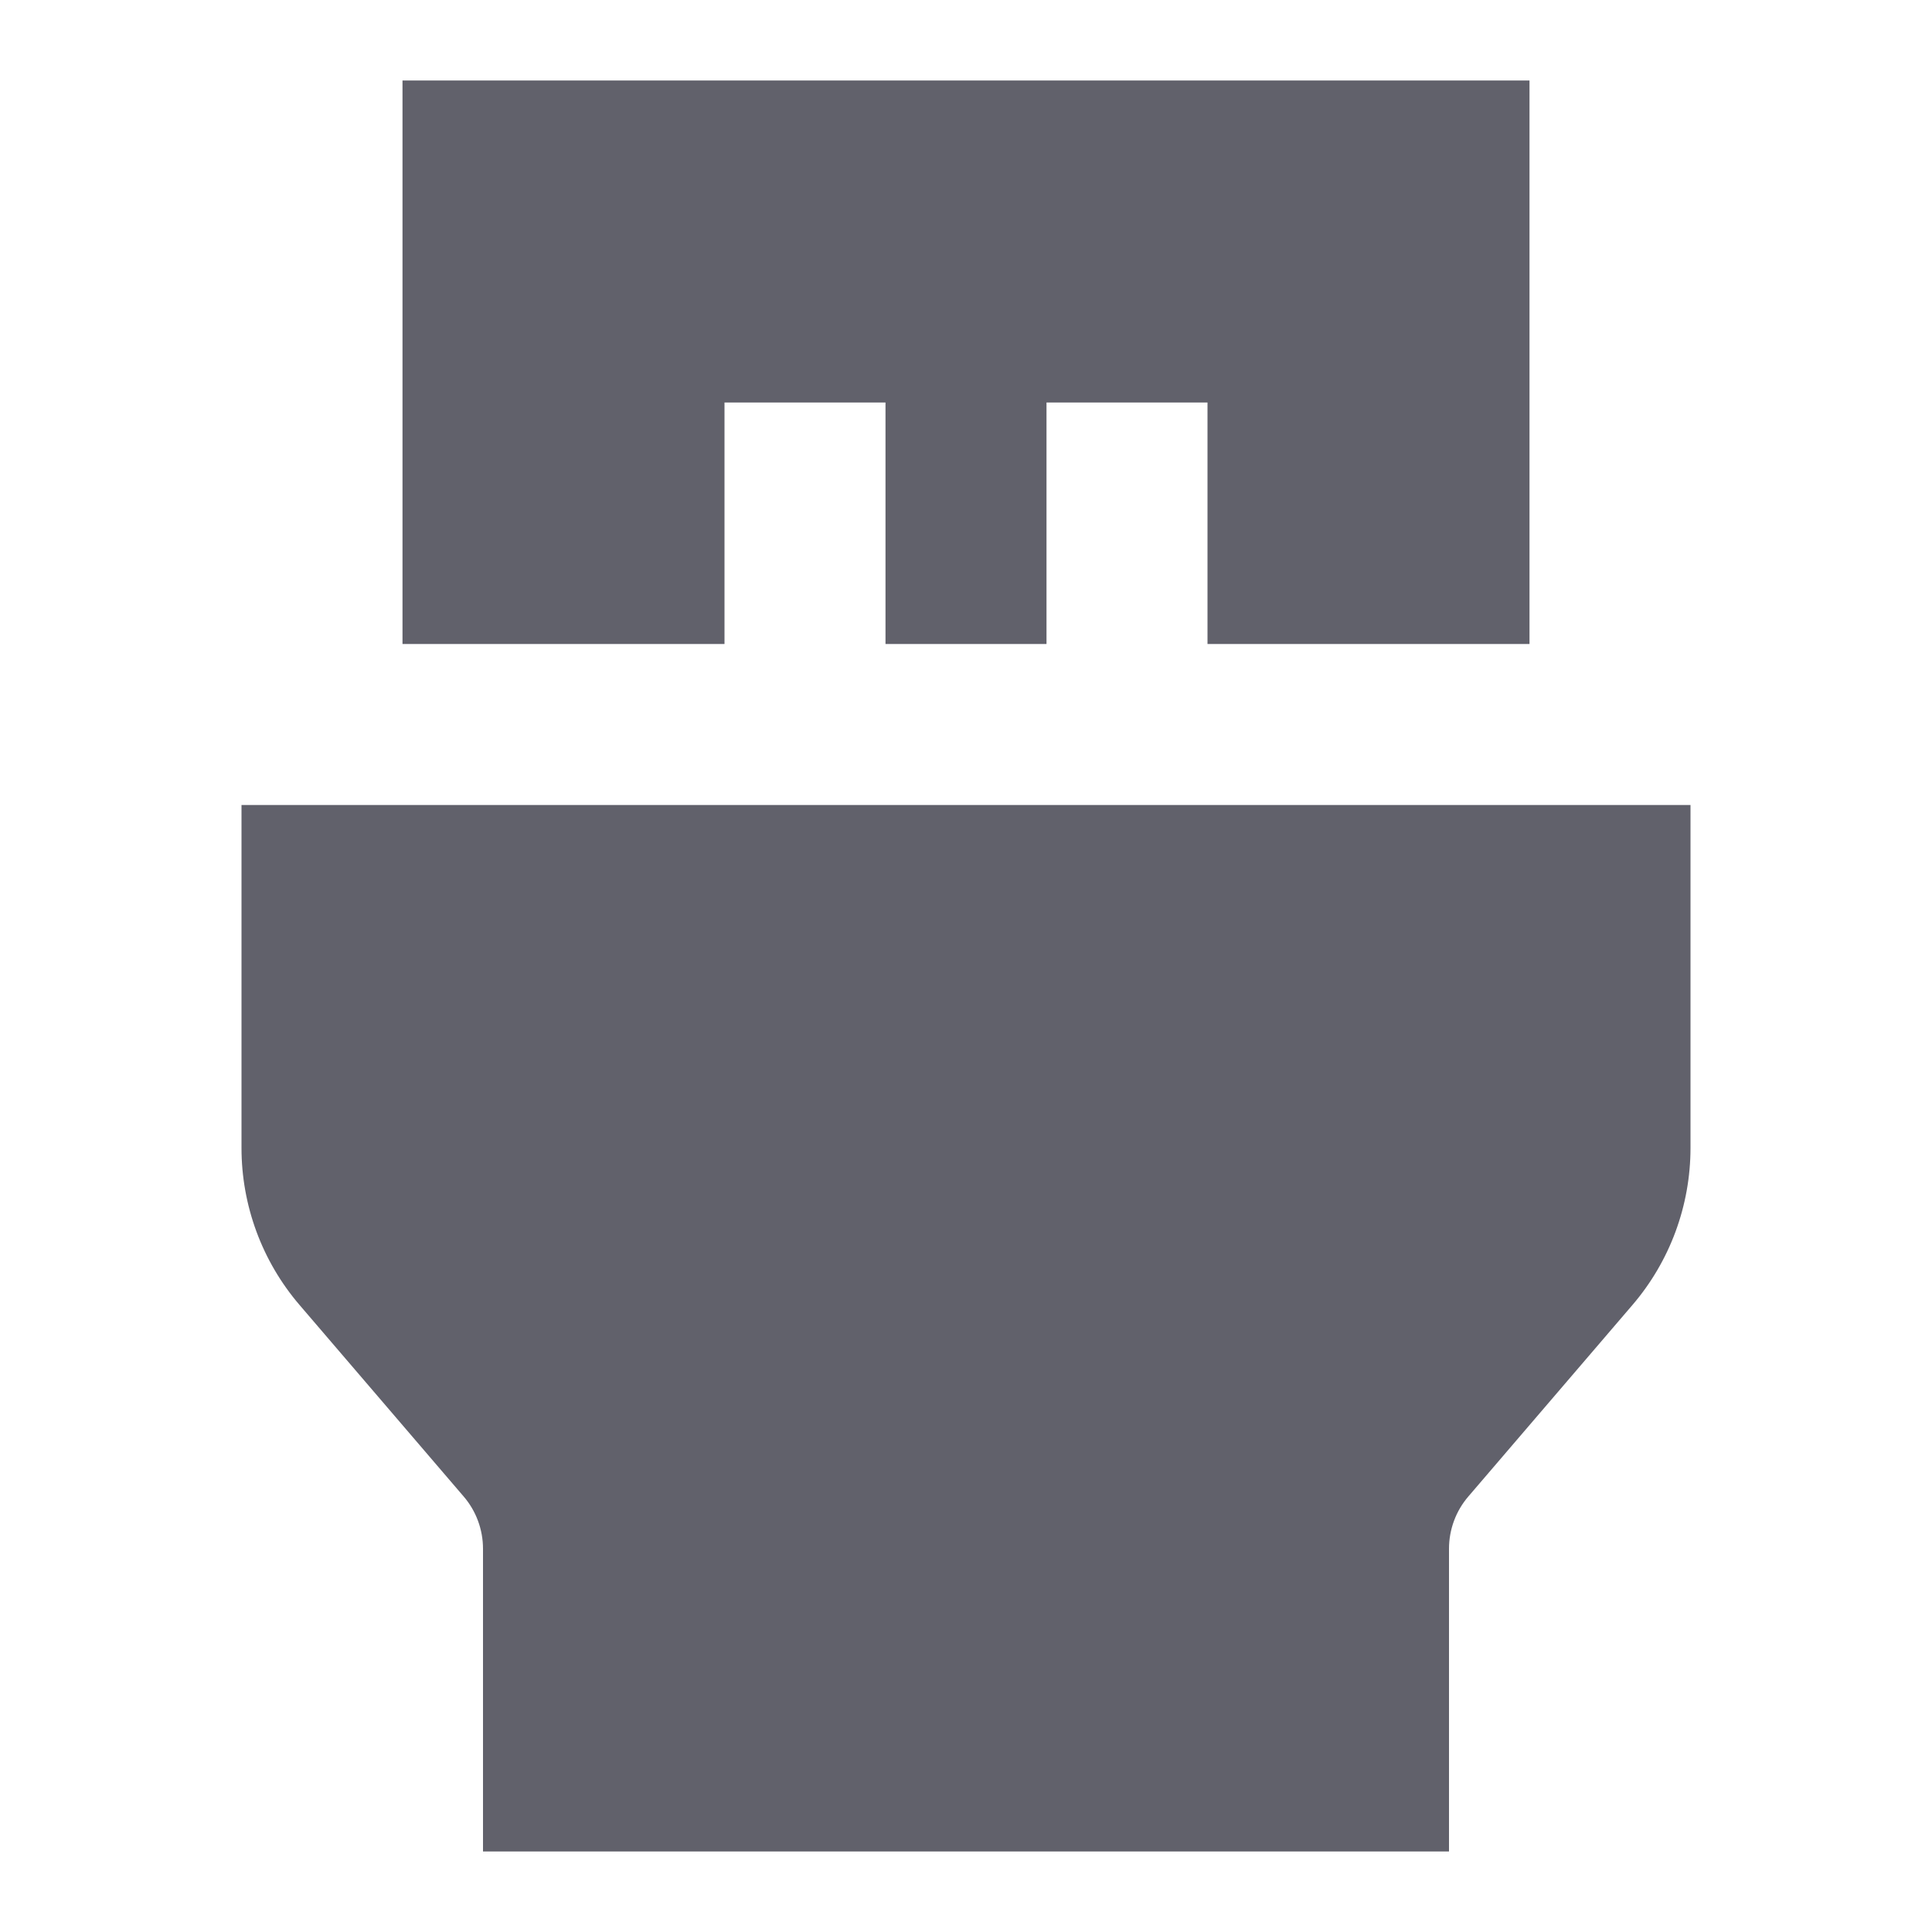 <svg xmlns="http://www.w3.org/2000/svg" height="24" width="24" viewBox="0 0 24 24"> <path d="M13 8H11V5H9V8L5 8V1H19L19 8H15V5H13V8Z" fill="#61616b" data-color="color-2"></path> <path fill-rule="evenodd" clip-rule="evenodd" d="M6 23L6 19.24C6 19.001 5.915 18.77 5.759 18.589L3.722 16.212C3.256 15.669 3 14.976 3 14.26L3 10L21 10L21 14.26C21 14.976 20.744 15.669 20.278 16.212L18.241 18.589C18.085 18.77 18 19.001 18 19.24L18 23L6 23Z" fill="#61616b"></path></svg>